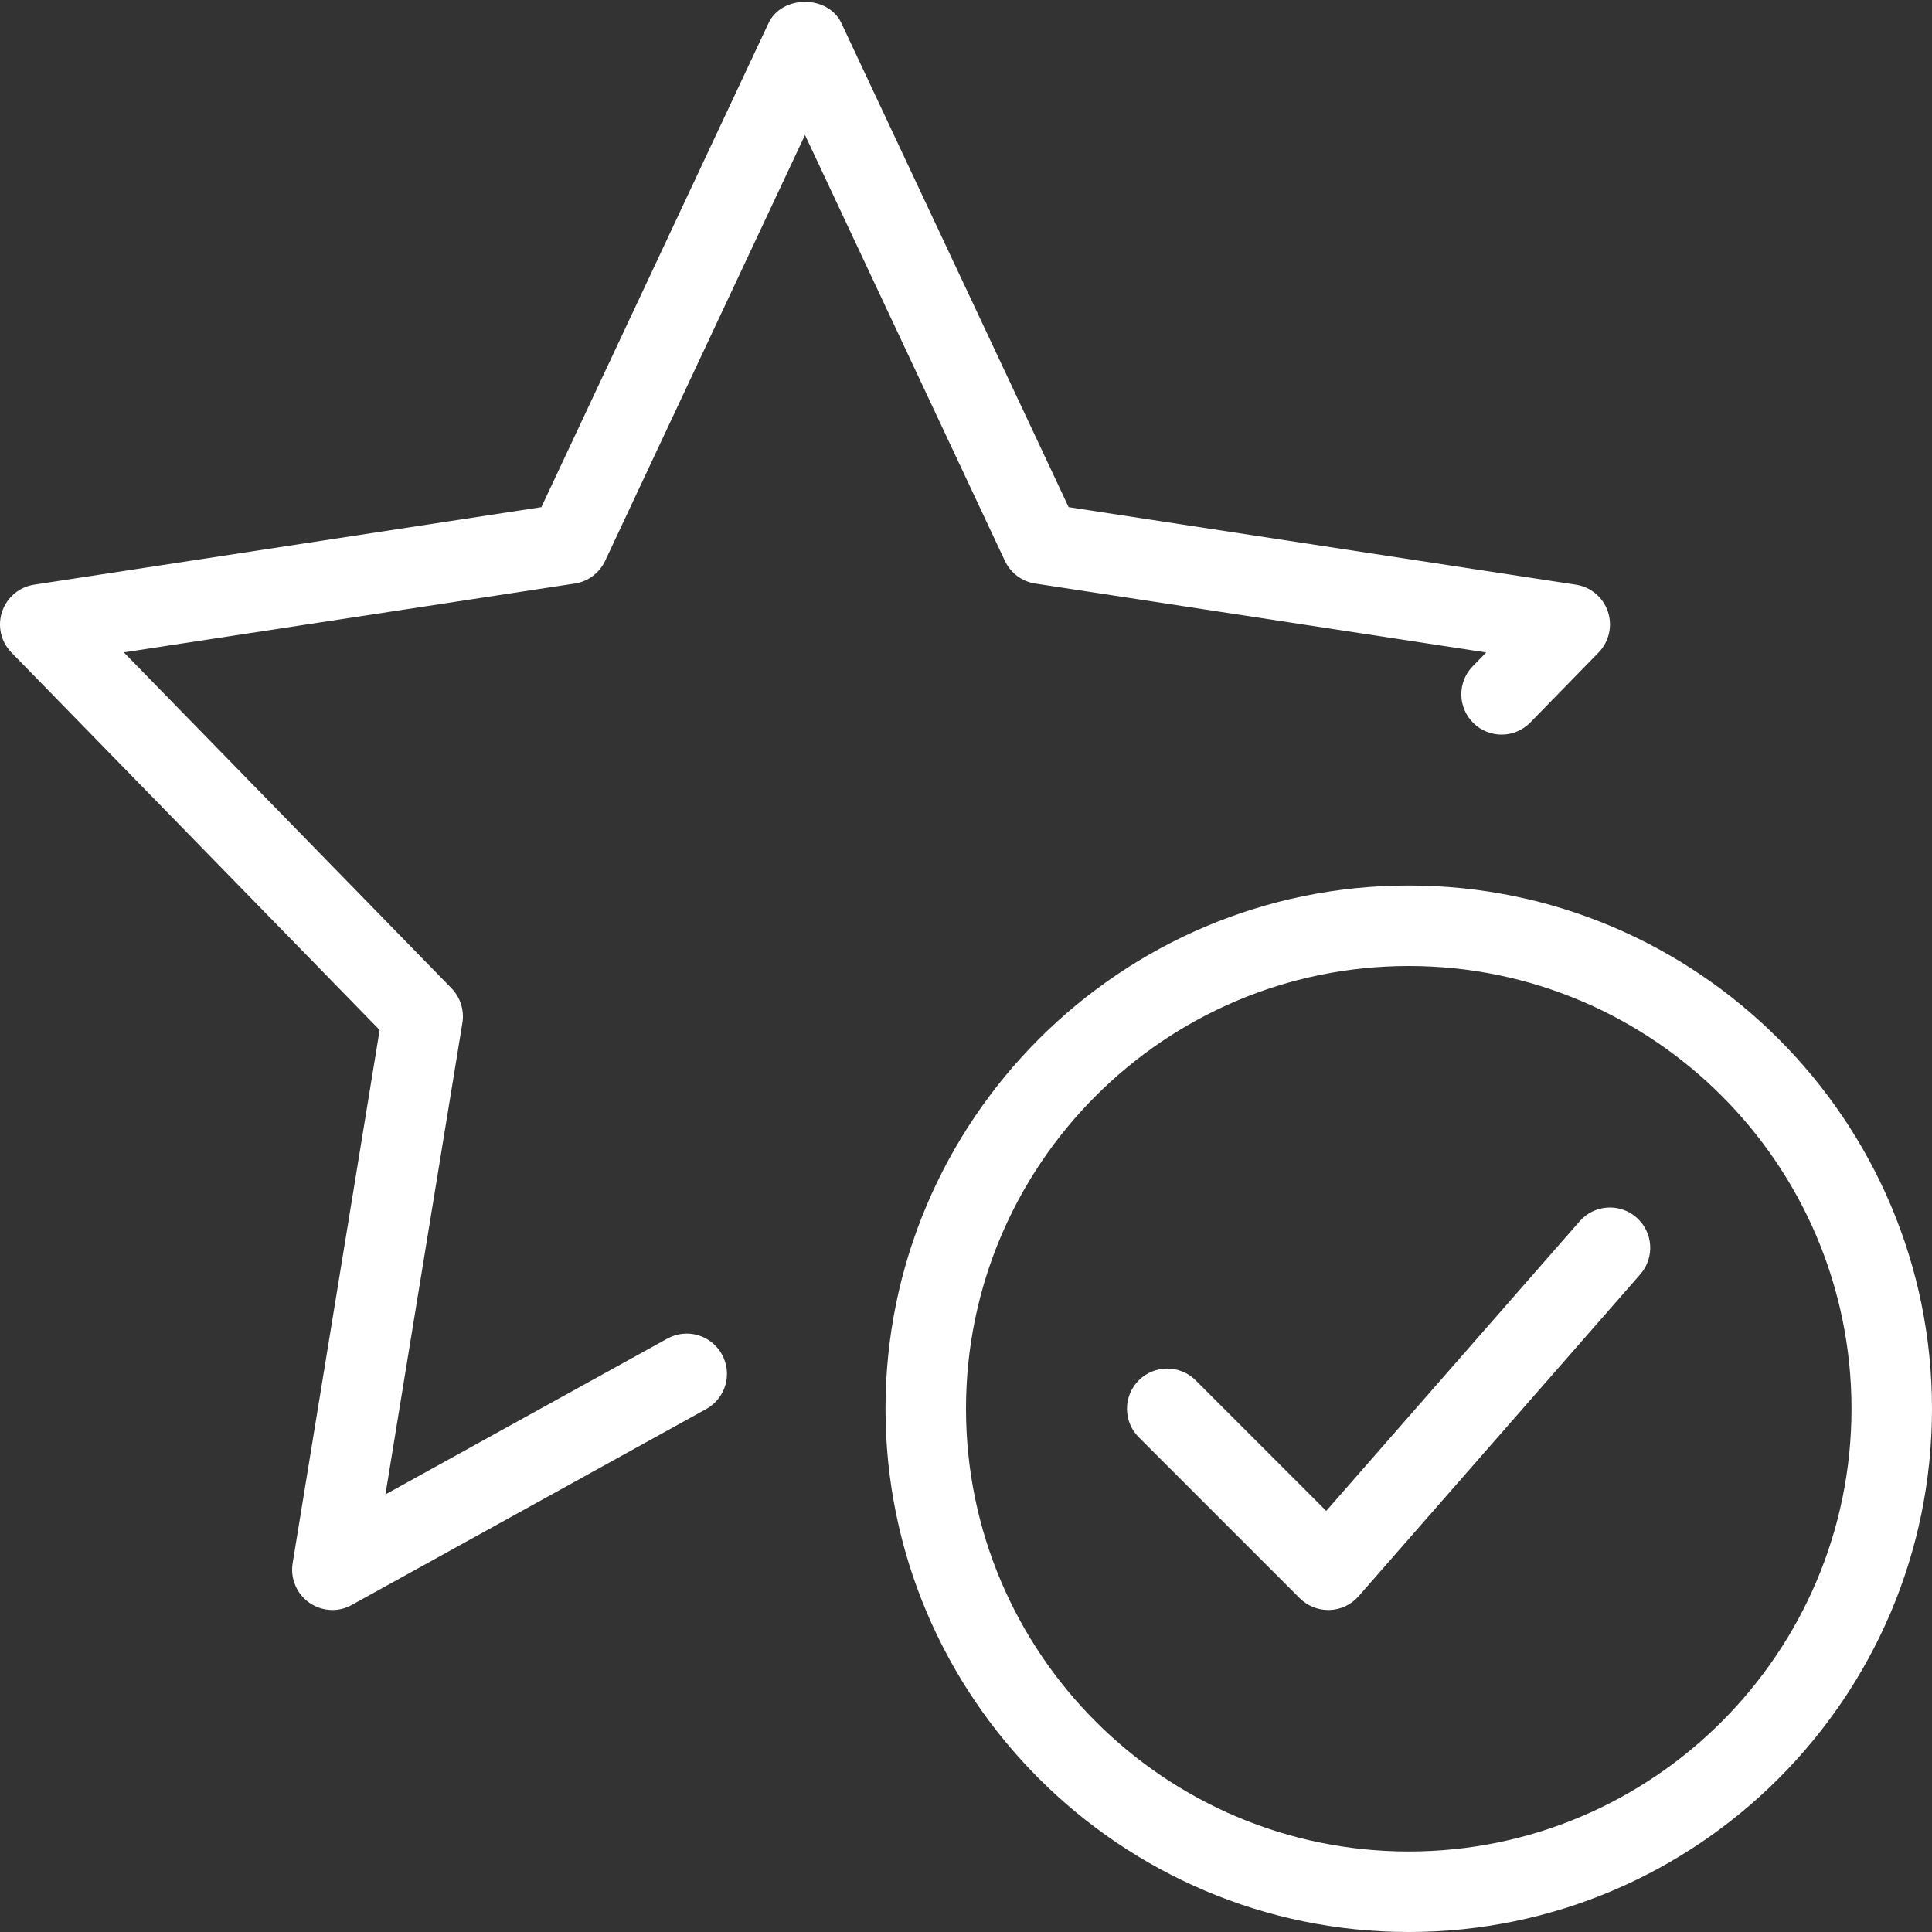 <?xml version="1.0"?>
<svg xmlns="http://www.w3.org/2000/svg" id="_x31_" enable-background="new 0 0 24 24" height="512px" viewBox="0 0 24 24" width="512px"><rect x="0" y="0" width="24" height="24" fill="#333333" stroke="none"/><g><g><g><path d="m16.5 20c-.132 0-.26-.053-.354-.146l-2-2c-.195-.195-.195-.512 0-.707s.512-.195.707 0l1.622 1.622 3.148-3.598c.182-.209.498-.229.706-.047s.229.498.047.706l-3.5 4c-.091.104-.222.166-.36.17-.005 0-.011 0-.016 0z" data-original="#000000" class="active-path" data-old_color="#000000" fill="#FFFFFF"/></g></g><g><g><path d="m17.5 24c-3.584 0-6.5-2.916-6.5-6.5s2.916-6.5 6.5-6.5 6.5 2.916 6.5 6.5-2.916 6.5-6.5 6.5zm0-12c-3.033 0-5.5 2.467-5.5 5.5s2.467 5.5 5.5 5.5 5.5-2.467 5.5-5.5-2.467-5.5-5.5-5.5z" data-original="#000000" class="active-path" data-old_color="#000000" fill="#FFFFFF"/></g></g><g><g><path d="m4.129 20c-.101 0-.202-.031-.288-.091-.156-.11-.236-.3-.206-.489l1.081-6.625-4.574-4.689c-.131-.134-.176-.33-.116-.508s.213-.307.398-.335l6.301-.963 2.822-6.013c.165-.352.74-.352.905 0l2.823 6.013 6.301.963c.185.028.339.158.398.335s.015.374-.116.508l-.847.868c-.193.199-.51.202-.707.009-.198-.193-.202-.509-.009-.707l.167-.171-5.602-.856c-.165-.025-.306-.131-.377-.282l-2.483-5.29-2.483 5.29c-.071.151-.212.257-.377.282l-5.602.855 4.07 4.172c.111.114.161.273.136.43l-.956 5.858 3.501-1.935c.243-.134.545-.046.679.196s.046.546-.196.679l-4.402 2.433c-.075.042-.158.063-.241.063z" data-original="#000000" class="active-path" data-old_color="#000000" fill="#FFFFFF"/></g></g></g> </svg>
